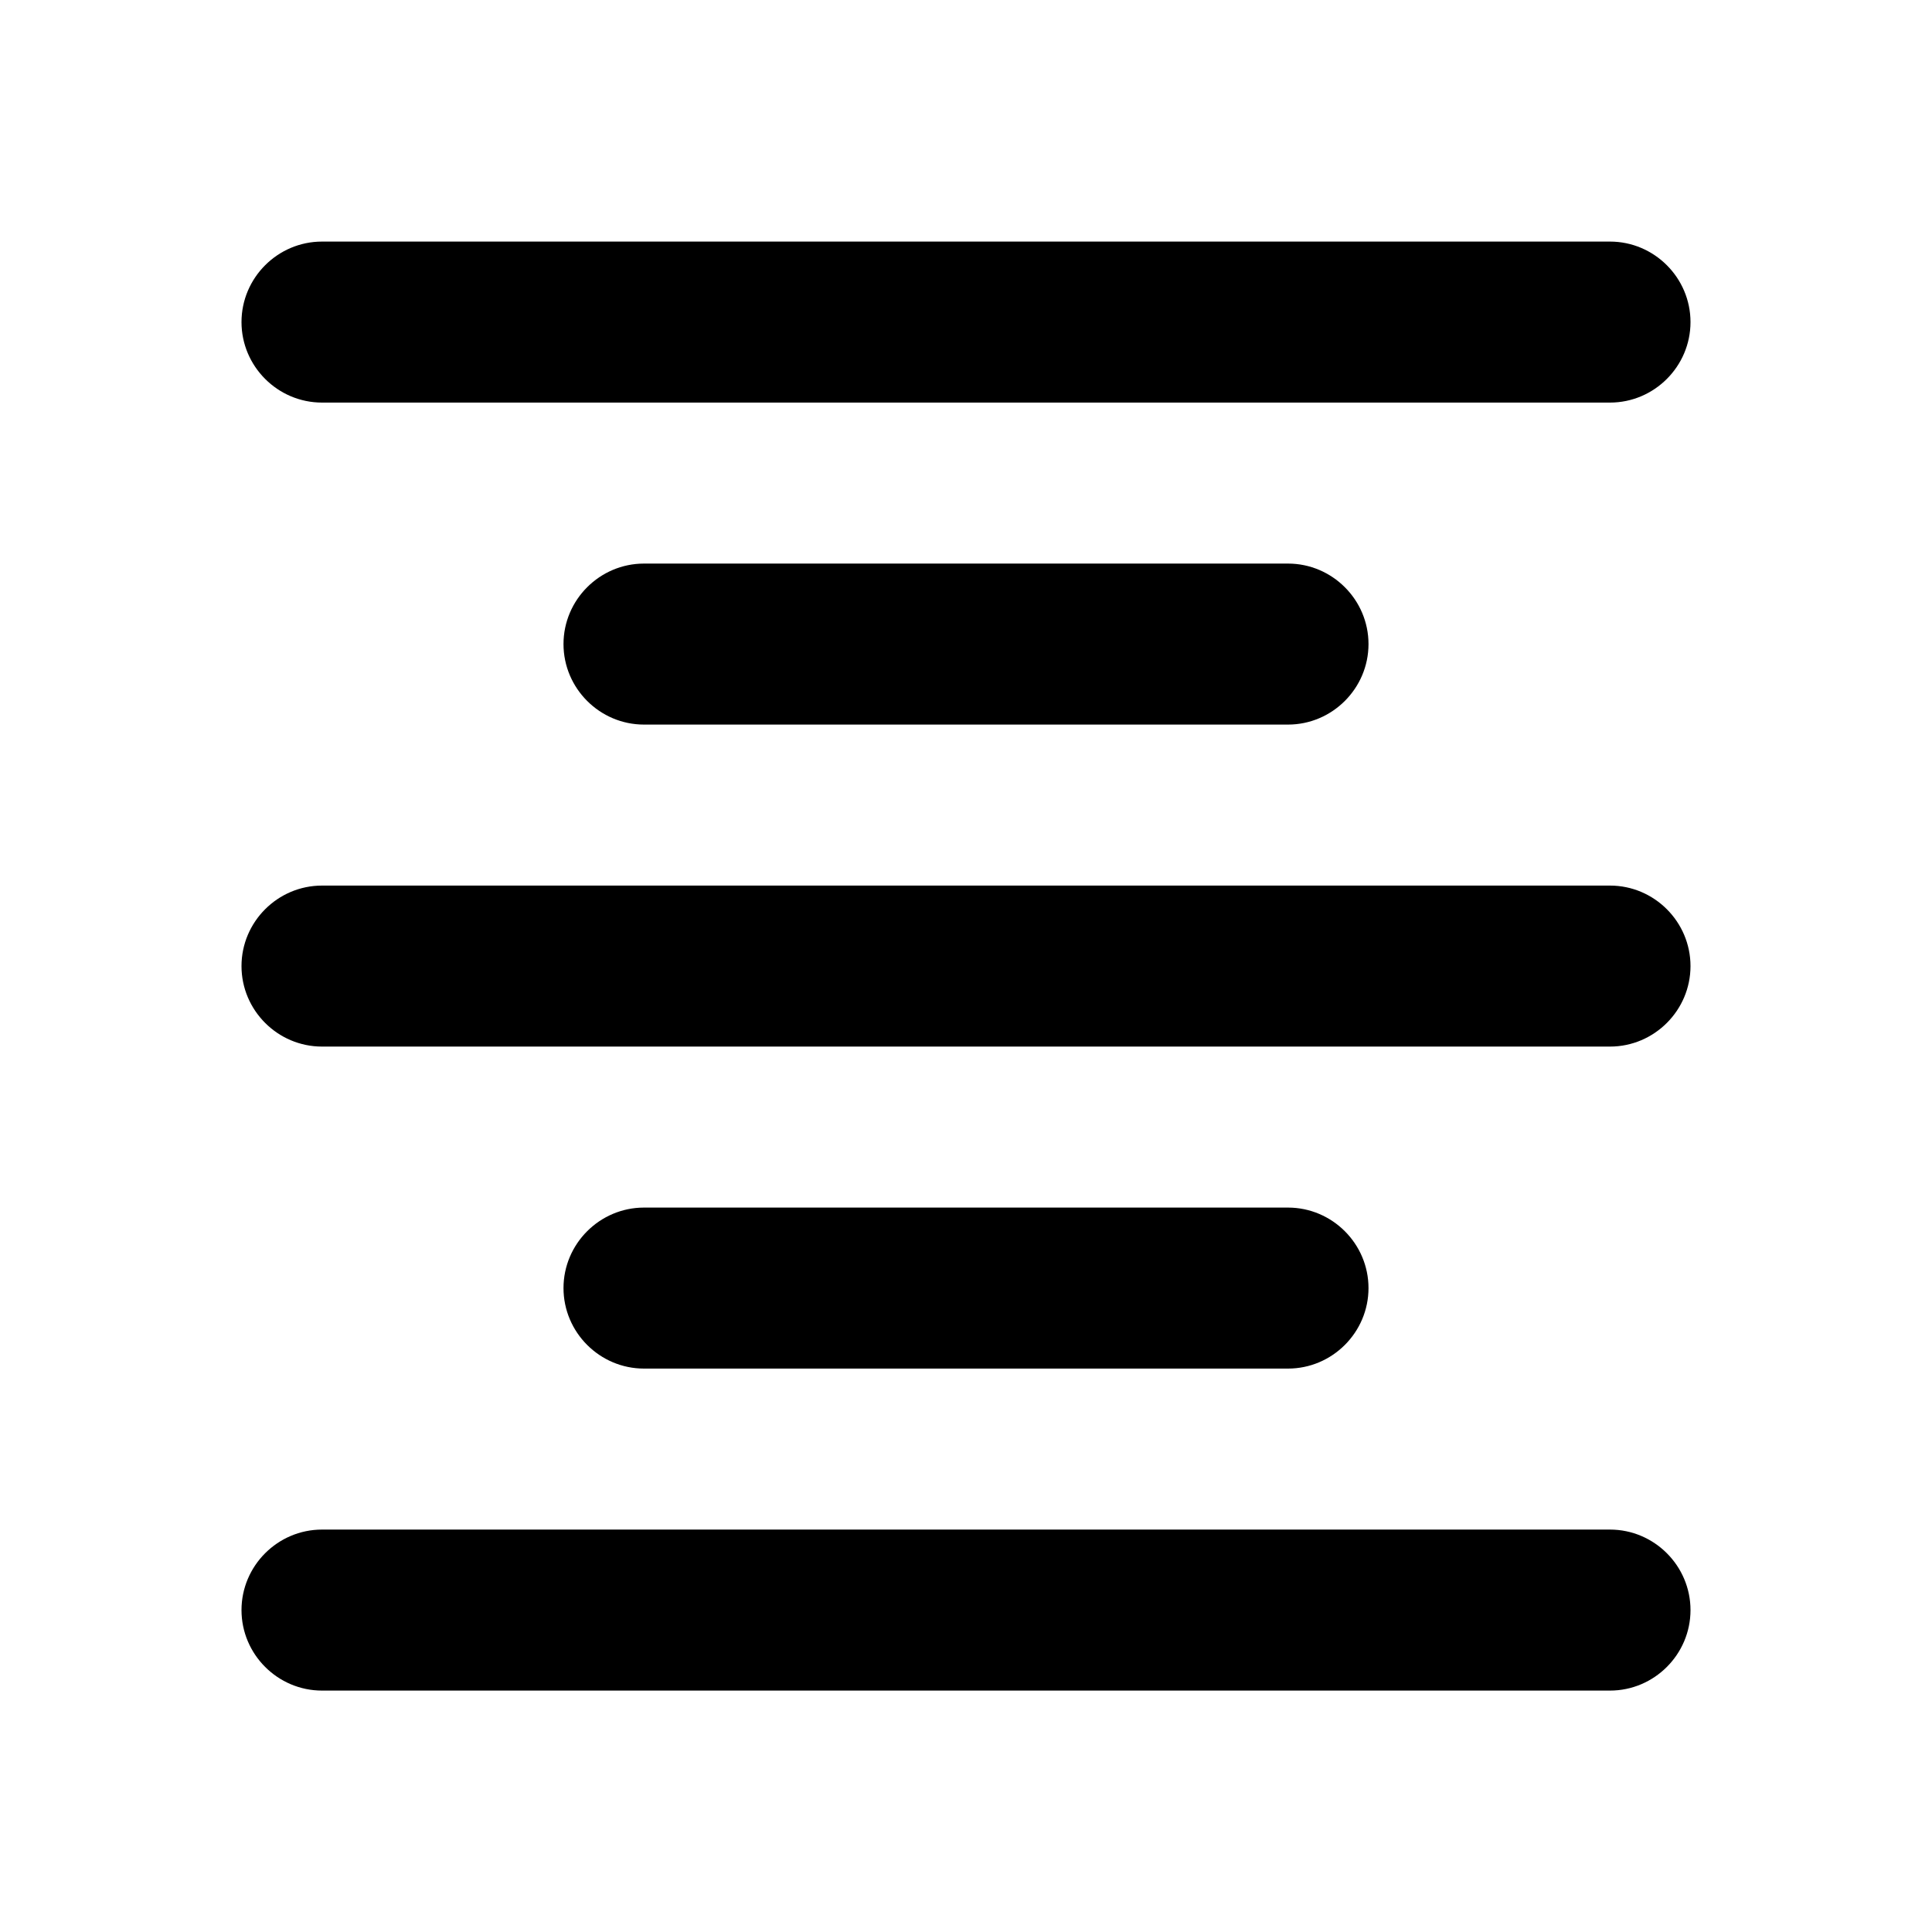 <svg   viewBox="0 0 24 24" fill="none" xmlns="http://www.w3.org/2000/svg">
<g clip-path="url(#clip0_61_16752)">
<path d="M7 16.001C7 16.551 7.45 17.001 8 17.001H16C16.55 17.001 17 16.551 17 16.001C17 15.451 16.55 15.001 16 15.001H8C7.45 15.001 7 15.451 7 16.001ZM4 21.001H20C20.55 21.001 21 20.551 21 20.001C21 19.451 20.55 19.001 20 19.001H4C3.45 19.001 3 19.451 3 20.001C3 20.551 3.45 21.001 4 21.001ZM4 13.001H20C20.55 13.001 21 12.551 21 12.001C21 11.451 20.55 11.001 20 11.001H4C3.45 11.001 3 11.451 3 12.001C3 12.551 3.45 13.001 4 13.001ZM7 8.001C7 8.551 7.45 9.001 8 9.001H16C16.55 9.001 17 8.551 17 8.001C17 7.451 16.55 7.001 16 7.001H8C7.45 7.001 7 7.451 7 8.001ZM3 4.001C3 4.551 3.45 5.001 4 5.001H20C20.55 5.001 21 4.551 21 4.001C21 3.451 20.55 3.001 20 3.001H4C3.45 3.001 3 3.451 3 4.001Z" fill="black"/>
</g>
<defs>
<clipPath id="clip0_61_16752">
<rect width="24" height="24" fill="white" transform="translate(0 0.001)"/>
</clipPath>
</defs>
</svg>
